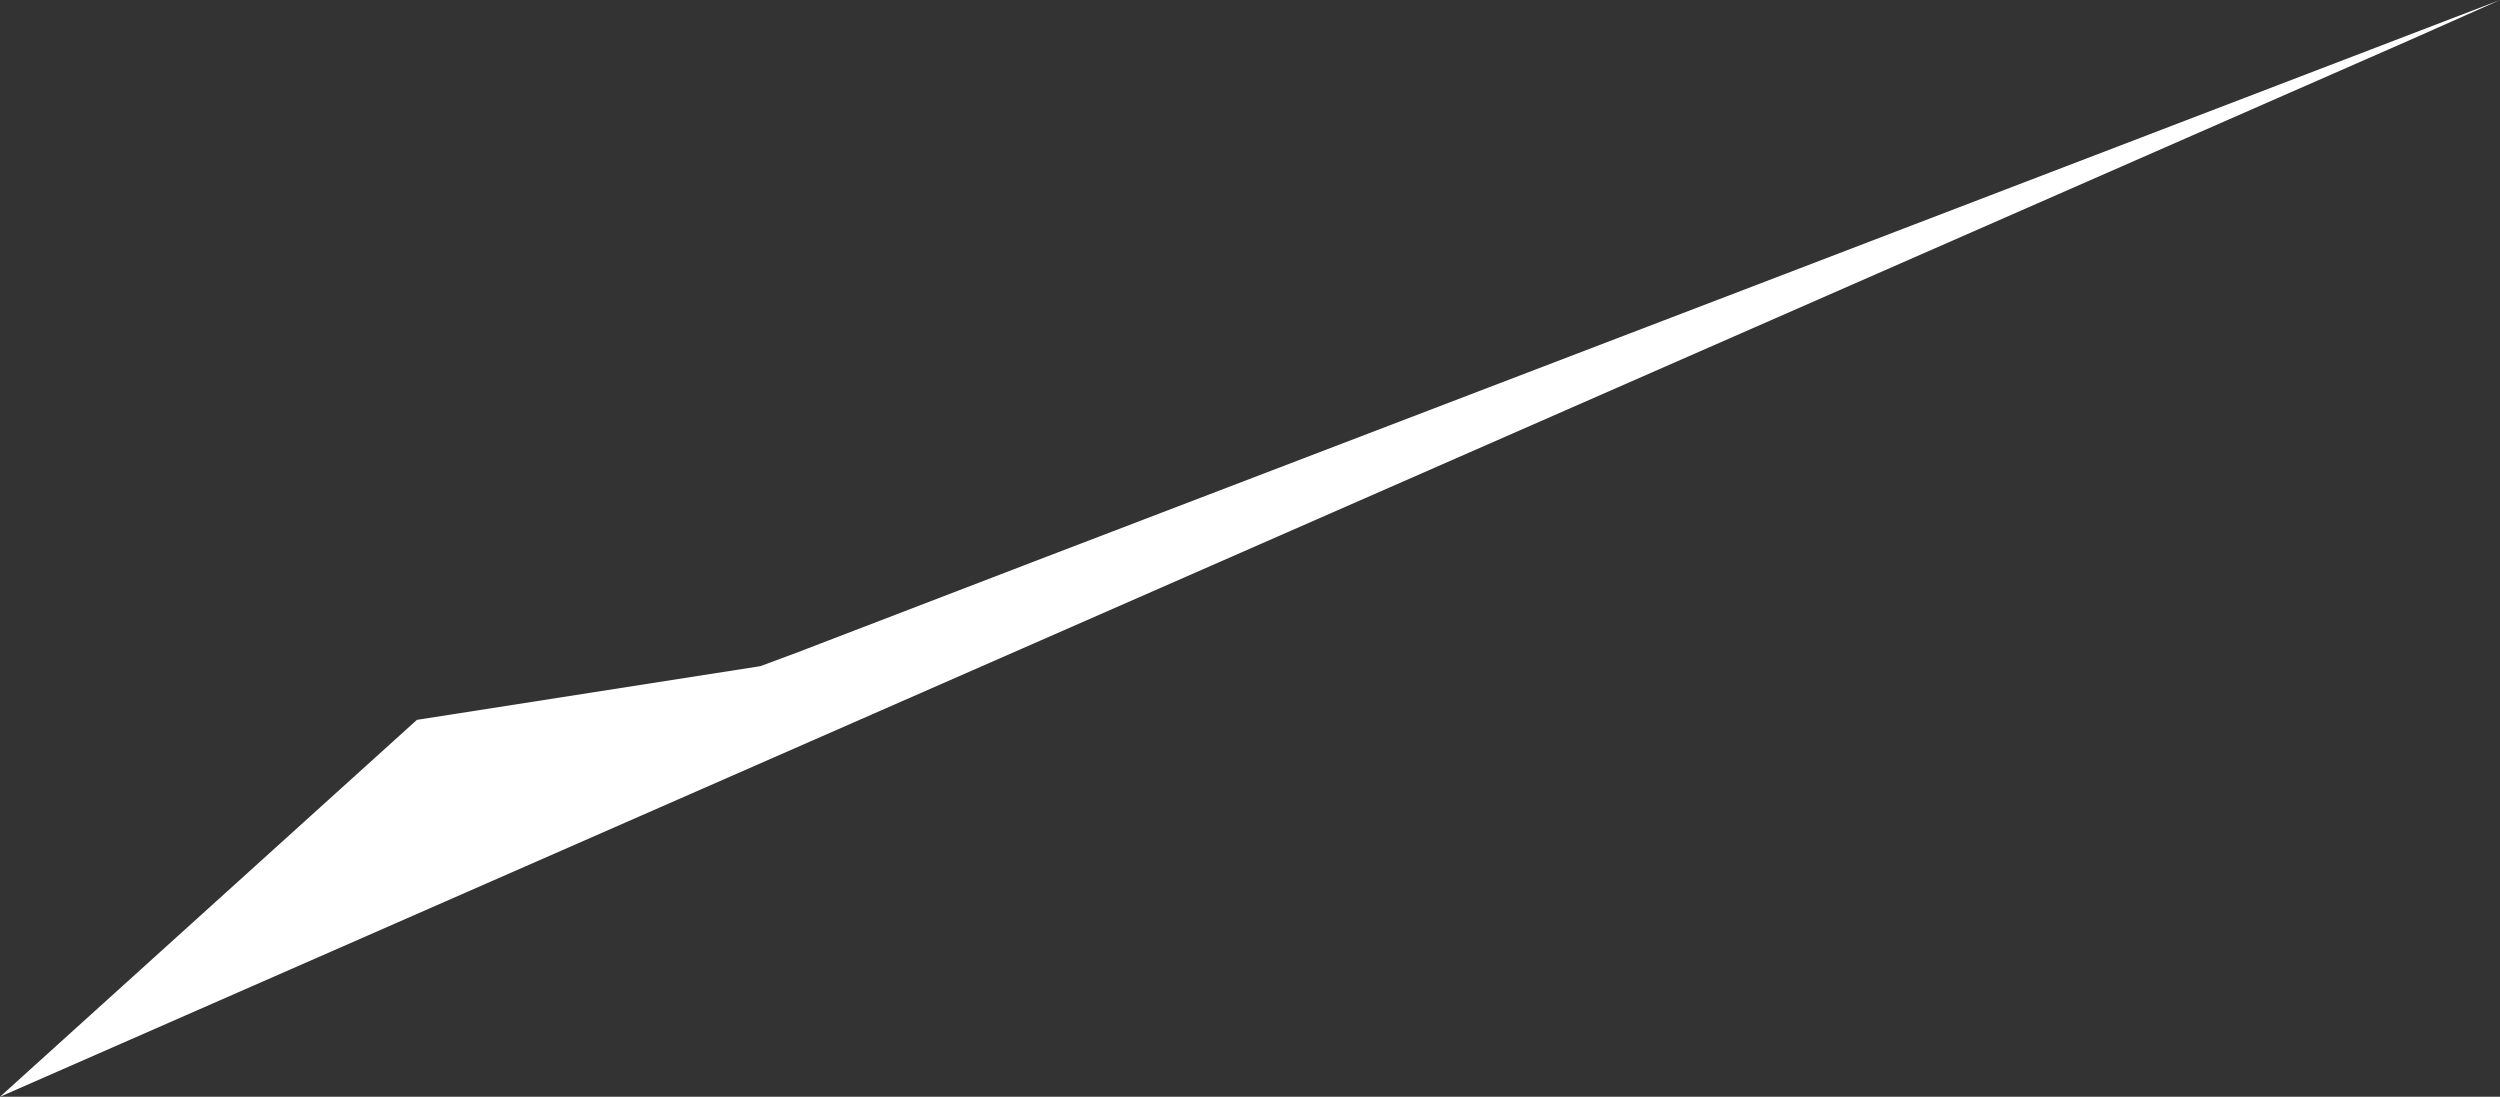 <?xml version="1.0" encoding="UTF-8" standalone="no"?>
<svg xmlns:xlink="http://www.w3.org/1999/xlink" height="108.25px" width="246.75px" xmlns="http://www.w3.org/2000/svg">
  <rect width="100%" height="100%" fill="#333333" stroke="none"/>
  <g transform="matrix(1.0, 0.0, 0.0, 1.0, 50.15, -23.0)">
    <path d="M-50.15 131.25 L-9.0 94.05 24.9 88.75 28.4 87.45 51.7 78.5 125.1 50.4 196.6 23.0 187.6 27.0 -50.15 131.25" fill="#ffffff" fill-rule="evenodd" stroke="none">
      <animate attributeName="fill" dur="2s" repeatCount="indefinite" values="#ffffff;#ffffff"/>
      <animate attributeName="fill-opacity" dur="2s" repeatCount="indefinite" values="1.0;1.0"/>
      <animate attributeName="d" dur="2s" repeatCount="indefinite" values="M-50.15 131.25 L-9.0 94.05 24.9 88.75 28.4 87.45 51.7 78.5 125.1 50.4 196.6 23.0 187.6 27.0 -50.15 131.25;M-43.15 128.25 L-8.65 84.15 12.7 56.95 15.0 54.05 36.15 67.7 112.8 47.1 187.0 25.7 196.6 23.0 -43.15 128.25"/>
    </path>
    <path d="M-50.15 131.25 L187.6 27.0 196.6 23.0 125.1 50.4 51.7 78.5 28.4 87.45 24.9 88.75 -9.0 94.05 -50.15 131.25" fill="none" stroke="#000000" stroke-linecap="round" stroke-linejoin="round" stroke-opacity="0.0" stroke-width="1.0">
      <animate attributeName="stroke" dur="2s" repeatCount="indefinite" values="#000000;#000001"/>
      <animate attributeName="stroke-width" dur="2s" repeatCount="indefinite" values="0.0;0.0"/>
      <animate attributeName="fill-opacity" dur="2s" repeatCount="indefinite" values="0.0;0.0"/>
      <animate attributeName="d" dur="2s" repeatCount="indefinite" values="M-50.15 131.25 L187.6 27.0 196.6 23.0 125.1 50.4 51.7 78.5 28.4 87.45 24.9 88.75 -9.0 94.05 -50.15 131.25;M-43.15 128.25 L196.6 23.0 187.0 25.7 112.8 47.1 36.15 67.7 15.0 54.05 12.7 56.95 -8.65 84.15 -43.15 128.25"/>
    </path>
  </g>
</svg>
